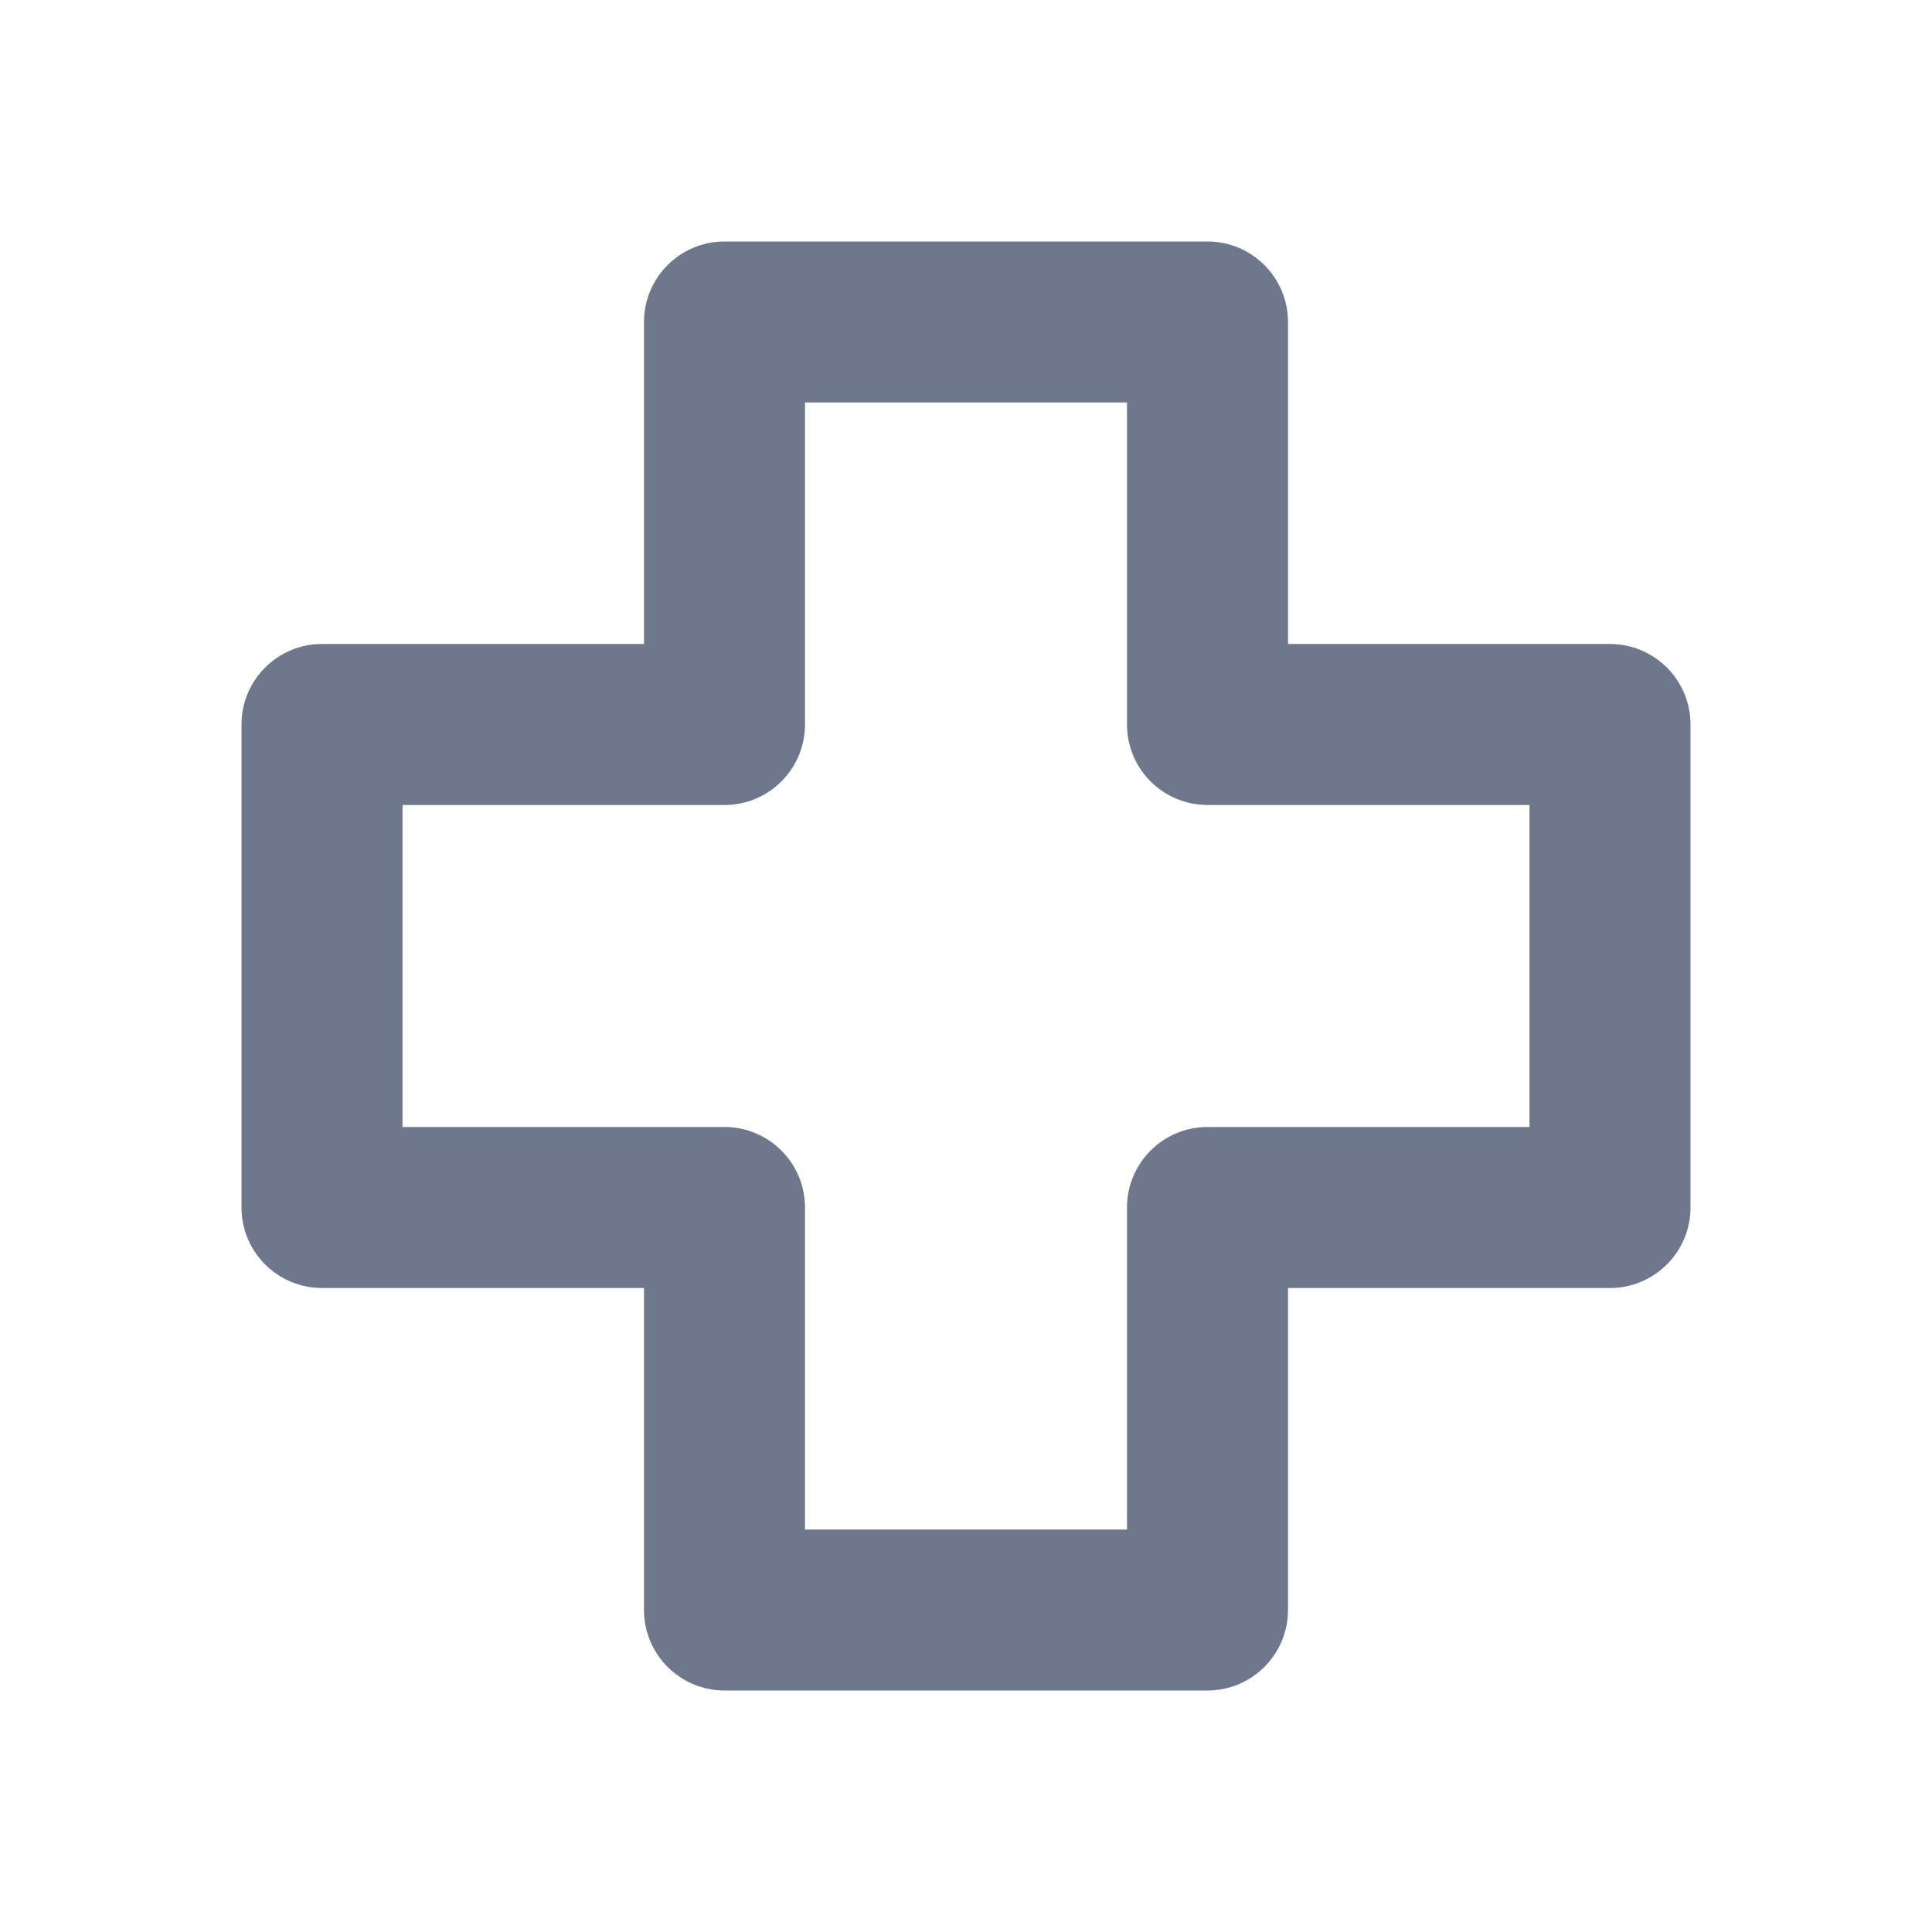 <svg width="24" height="24" viewBox="0 0 24 24" fill="none" xmlns="http://www.w3.org/2000/svg">
<path fill-rule="evenodd" clip-rule="evenodd" d="M8 4C8 3.448 8.448 3 9 3H15C15.552 3 16 3.448 16 4V8H20C20.552 8 21 8.448 21 9V15C21 15.552 20.552 16 20 16H16V20C16 20.552 15.552 21 15 21H9C8.448 21 8 20.552 8 20V16H4C3.448 16 3 15.552 3 15V9C3 8.448 3.448 8 4 8H8V4ZM10 5V9C10 9.552 9.552 10 9 10H5V14H9C9.552 14 10 14.448 10 15V19H14V15C14 14.448 14.448 14 15 14H19V10H15C14.448 10 14 9.552 14 9V5H10Z" fill="#6E778C"/>
</svg>
